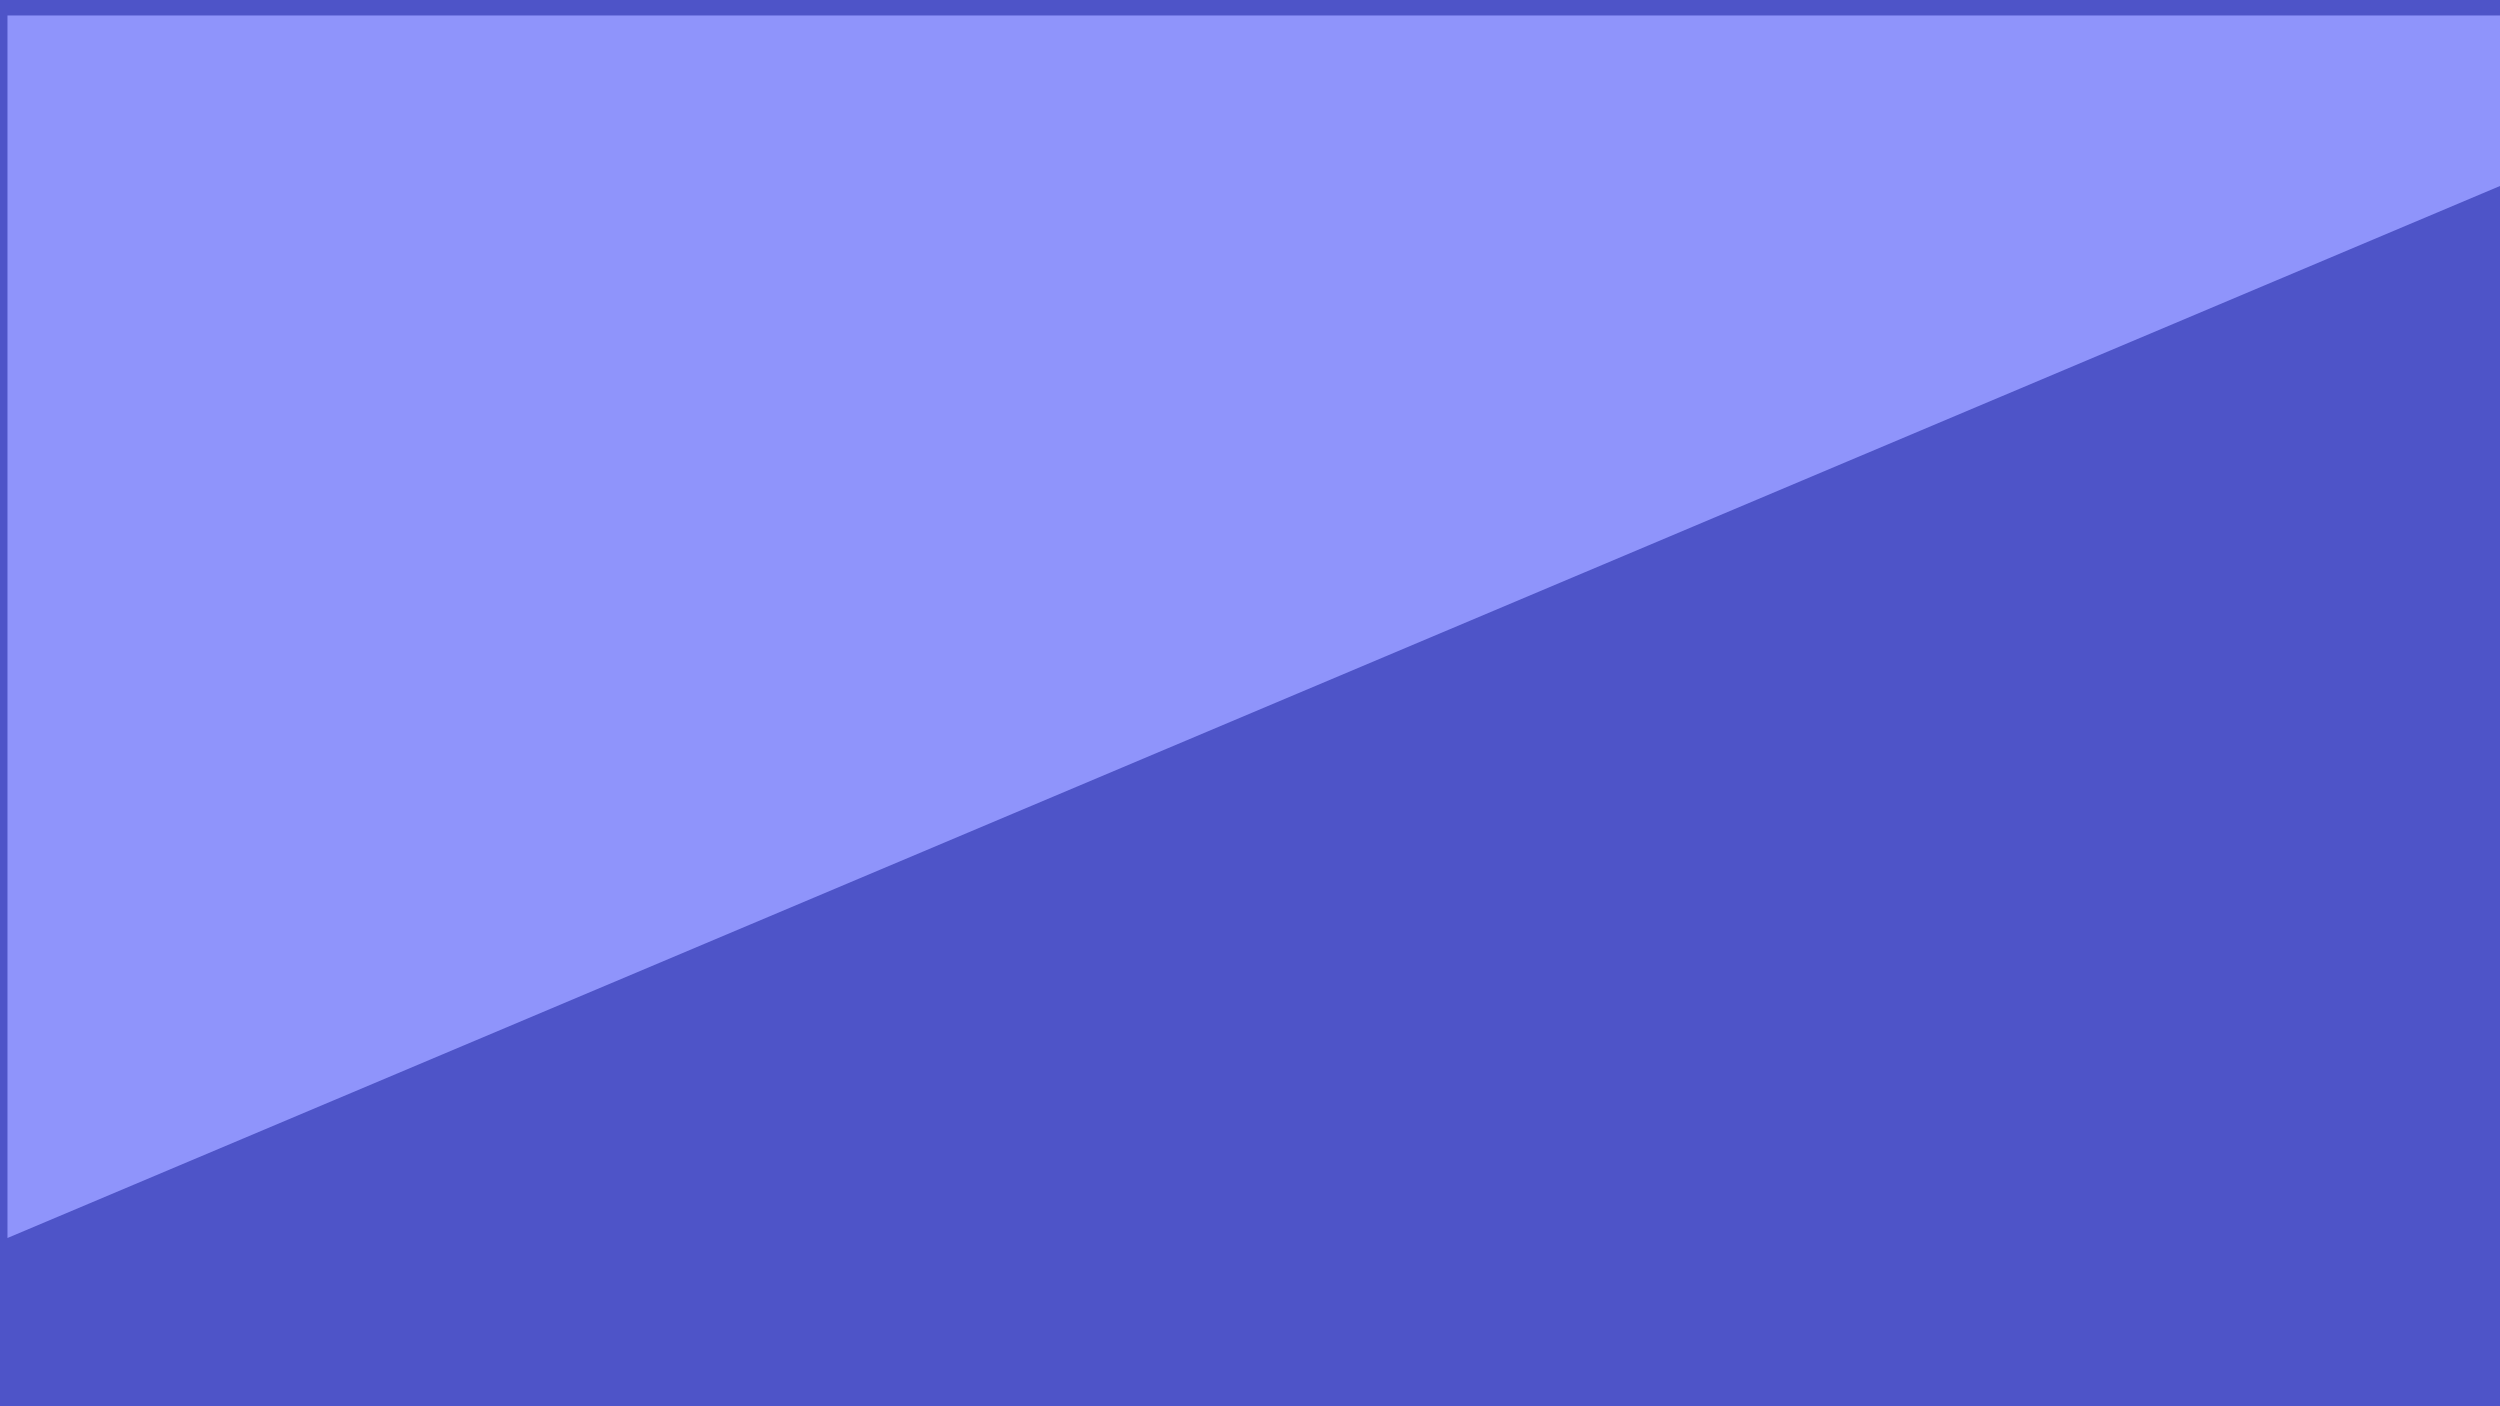 <?xml version="1.0" encoding="UTF-8" standalone="no"?>
<!-- Created with Inkscape (http://www.inkscape.org/) -->

<svg
   xmlns:dc="http://purl.org/dc/elements/1.1/"
   xmlns:cc="http://creativecommons.org/ns#"
   xmlns:rdf="http://www.w3.org/1999/02/22-rdf-syntax-ns#"
   xmlns:svg="http://www.w3.org/2000/svg"
   xmlns="http://www.w3.org/2000/svg"
   xmlns:sodipodi="http://sodipodi.sourceforge.net/DTD/sodipodi-0.dtd"
   xmlns:inkscape="http://www.inkscape.org/namespaces/inkscape"
   width="1919.471mm"
   height="1079.702mm"
   viewBox="0 0 1919.471 1079.702"
   version="1.1"
   id="svg8"
   inkscape:version="0.92.4 (unknown)"
   sodipodi:docname="backgroundDialog.svg">
  <defs
     id="defs2">
    <filter
       inkscape:menu="Shadows and Glows"
       inkscape:menu-tooltip="Cut out, add inner shadow and colorize some parts of an image"
       style="color-interpolation-filters:sRGB"
       inkscape:label="Drop Shadow"
       id="filter4558">
      <feColorMatrix
         values="0 0 0 0 0 0 0 0 0 0 0 0 0 0 0 0.21 0.72 0.07 0 0 "
         result="result1"
         id="feColorMatrix4530" />
      <feColorMatrix
         values="1 0 0 0 0 0 1 0 0 0 0 0 1 0 0 0 0 0 2 0 "
         result="result9"
         id="feColorMatrix4532" />
      <feComposite
         in2="result9"
         in="SourceGraphic"
         operator="in"
         result="result4"
         id="feComposite4534" />
      <feFlood
         result="result2"
         flood-color="rgb(0,0,0)"
         id="feFlood4536" />
      <feComposite
         in2="result9"
         operator="in"
         result="result10"
         id="feComposite4538" />
      <feComposite
         in2="result4"
         operator="atop"
         id="feComposite4540" />
      <feGaussianBlur
         stdDeviation="3"
         result="result8"
         id="feGaussianBlur4542" />
      <feOffset
         dx="3"
         dy="3"
         result="result3"
         in="result8"
         id="feOffset4544" />
      <feFlood
         flood-opacity="1"
         flood-color="rgb(219,173,62)"
         result="result5"
         id="feFlood4546" />
      <feMerge
         result="result6"
         id="feMerge4554">
        <feMergeNode
           in="result5"
           id="feMergeNode4548" />
        <feMergeNode
           in="result3"
           id="feMergeNode4550" />
        <feMergeNode
           in="result4"
           id="feMergeNode4552" />
      </feMerge>
      <feComposite
         in2="SourceGraphic"
         operator="in"
         result="fbSourceGraphic"
         id="feComposite4556" />
      <feColorMatrix
         result="fbSourceGraphicAlpha"
         in="fbSourceGraphic"
         values="0 0 0 -1 0 0 0 0 -1 0 0 0 0 -1 0 0 0 0 1 0"
         id="feColorMatrix4560" />
      <feColorMatrix
         id="feColorMatrix4562"
         values="0 0 0 0 0 0 0 0 0 0 0 0 0 0 0 0.21 0.72 0.07 0 0 "
         result="result1"
         in="fbSourceGraphic" />
      <feColorMatrix
         id="feColorMatrix4564"
         values="1 0 0 0 0 0 1 0 0 0 0 0 1 0 0 0 0 0 2 0 "
         result="result9" />
      <feComposite
         in2="result9"
         id="feComposite4566"
         in="fbSourceGraphic"
         operator="in"
         result="result4" />
      <feFlood
         id="feFlood4568"
         result="result2"
         flood-color="rgb(0,0,0)" />
      <feComposite
         in2="result9"
         id="feComposite4570"
         operator="in"
         result="result10" />
      <feComposite
         in2="result4"
         id="feComposite4572"
         operator="atop" />
      <feGaussianBlur
         id="feGaussianBlur4574"
         stdDeviation="3"
         result="result8" />
      <feOffset
         id="feOffset4576"
         dx="3"
         dy="3"
         result="result3"
         in="result8" />
      <feFlood
         id="feFlood4578"
         flood-opacity="1"
         flood-color="rgb(219,173,62)"
         result="result5" />
      <feMerge
         id="feMerge4580"
         result="result6">
        <feMergeNode
           id="feMergeNode4582"
           in="result5" />
        <feMergeNode
           id="feMergeNode4584"
           in="result3" />
        <feMergeNode
           id="feMergeNode4586"
           in="result4" />
      </feMerge>
      <feComposite
         in2="fbSourceGraphic"
         id="feComposite4588"
         operator="in"
         result="fbSourceGraphic" />
      <feColorMatrix
         result="fbSourceGraphicAlpha"
         in="fbSourceGraphic"
         values="0 0 0 -1 0 0 0 0 -1 0 0 0 0 -1 0 0 0 0 1 0"
         id="feColorMatrix4636" />
      <feFlood
         id="feFlood4638"
         flood-opacity="0.498"
         flood-color="rgb(0,0,0)"
         result="flood"
         in="fbSourceGraphic" />
      <feComposite
         in2="fbSourceGraphic"
         id="feComposite4640"
         in="flood"
         operator="in"
         result="composite1" />
      <feGaussianBlur
         id="feGaussianBlur4642"
         in="composite1"
         stdDeviation="3"
         result="blur" />
      <feOffset
         id="feOffset4644"
         dx="0"
         dy="6"
         result="offset" />
      <feComposite
         in2="offset"
         id="feComposite4646"
         in="fbSourceGraphic"
         operator="over"
         result="composite2" />
    </filter>
    <filter
       style="color-interpolation-filters:sRGB"
       inkscape:label="Drop Shadow"
       id="filter5010">
      <feFlood
         flood-opacity="0.498"
         flood-color="rgb(0,0,0)"
         result="flood"
         id="feFlood5000" />
      <feComposite
         in="flood"
         in2="SourceGraphic"
         operator="in"
         result="composite1"
         id="feComposite5002" />
      <feGaussianBlur
         in="composite1"
         stdDeviation="5.8"
         result="blur"
         id="feGaussianBlur5004" />
      <feOffset
         dx="3.4"
         dy="5.5"
         result="offset"
         id="feOffset5006" />
      <feComposite
         in="SourceGraphic"
         in2="offset"
         operator="over"
         result="composite2"
         id="feComposite5008" />
    </filter>
    <filter
       style="color-interpolation-filters:sRGB"
       inkscape:label="Drop Shadow"
       id="filter5028">
      <feFlood
         flood-opacity="0.498"
         flood-color="rgb(0,0,0)"
         result="flood"
         id="feFlood5018" />
      <feComposite
         in="flood"
         in2="SourceGraphic"
         operator="in"
         result="composite1"
         id="feComposite5020" />
      <feGaussianBlur
         in="composite1"
         stdDeviation="5.8"
         result="blur"
         id="feGaussianBlur5022" />
      <feOffset
         dx="3.4"
         dy="5.5"
         result="offset"
         id="feOffset5024" />
      <feComposite
         in="SourceGraphic"
         in2="offset"
         operator="over"
         result="composite2"
         id="feComposite5026" />
    </filter>
    <filter
       style="color-interpolation-filters:sRGB"
       inkscape:label="Drop Shadow"
       id="filter5136">
      <feFlood
         flood-opacity="0.498"
         flood-color="rgb(0,0,0)"
         result="flood"
         id="feFlood5126" />
      <feComposite
         in="flood"
         in2="SourceGraphic"
         operator="in"
         result="composite1"
         id="feComposite5128" />
      <feGaussianBlur
         in="composite1"
         stdDeviation="5.2"
         result="blur"
         id="feGaussianBlur5130" />
      <feOffset
         dx="1"
         dy="2.094"
         result="offset"
         id="feOffset5132" />
      <feComposite
         in="SourceGraphic"
         in2="offset"
         operator="over"
         result="composite2"
         id="feComposite5134" />
    </filter>
    <filter
       style="color-interpolation-filters:sRGB"
       inkscape:label="Drop Shadow"
       id="filter5136-9">
      <feFlood
         flood-opacity="0.498"
         flood-color="rgb(0,0,0)"
         result="flood"
         id="feFlood5126-1" />
      <feComposite
         in="flood"
         in2="SourceGraphic"
         operator="in"
         result="composite1"
         id="feComposite5128-2" />
      <feGaussianBlur
         in="composite1"
         stdDeviation="5.2"
         result="blur"
         id="feGaussianBlur5130-7" />
      <feOffset
         dx="1"
         dy="2.094"
         result="offset"
         id="feOffset5132-0" />
      <feComposite
         in="SourceGraphic"
         in2="offset"
         operator="over"
         result="composite2"
         id="feComposite5134-9" />
    </filter>
    <filter
       style="color-interpolation-filters:sRGB"
       inkscape:label="Drop Shadow"
       id="filter5028-3">
      <feFlood
         flood-opacity="0.498"
         flood-color="rgb(0,0,0)"
         result="flood"
         id="feFlood5018-6" />
      <feComposite
         in="flood"
         in2="SourceGraphic"
         operator="in"
         result="composite1"
         id="feComposite5020-0" />
      <feGaussianBlur
         in="composite1"
         stdDeviation="5.8"
         result="blur"
         id="feGaussianBlur5022-6" />
      <feOffset
         dx="3.4"
         dy="5.5"
         result="offset"
         id="feOffset5024-2" />
      <feComposite
         in="SourceGraphic"
         in2="offset"
         operator="over"
         result="composite2"
         id="feComposite5026-6" />
    </filter>
  </defs>
  <sodipodi:namedview
     id="base"
     pagecolor="#ffffff"
     bordercolor="#666666"
     borderopacity="1.0"
     inkscape:pageopacity="0.0"
     inkscape:pageshadow="2"
     inkscape:zoom="0.061871843"
     inkscape:cx="537.28496"
     inkscape:cy="-911.26893"
     inkscape:document-units="mm"
     inkscape:current-layer="layer1"
     showgrid="false"
     showborder="true"
     inkscape:snap-bbox="false"
     inkscape:bbox-paths="true"
     inkscape:bbox-nodes="true"
     inkscape:snap-bbox-edge-midpoints="true"
     inkscape:snap-bbox-midpoints="true"
     inkscape:object-paths="true"
     inkscape:snap-intersection-paths="true"
     inkscape:snap-smooth-nodes="true"
     inkscape:snap-midpoints="true"
     inkscape:snap-nodes="false"
     inkscape:window-width="1920"
     inkscape:window-height="1059"
     inkscape:window-x="0"
     inkscape:window-y="21"
     inkscape:window-maximized="1" />
  <g
     inkscape:label="Layer 1"
     inkscape:groupmode="layer"
     id="layer1"
     transform="translate(278.682,2.208)">
    <rect
       style="fill:#4e54c8;fill-opacity:1;stroke:none;stroke-width:0.265"
       id="rect4518"
       width="1919.471"
       height="1079.702"
       x="-278.682"
       y="-2.208" />
    <path
       style="fill:#8f94fb;fill-opacity:1;stroke:none;stroke-width:0.265px;stroke-linecap:butt;stroke-linejoin:miter;stroke-opacity:1;filter:url(#filter4558)"
       d="M -278.946,936.309 1641.053,125.948 1641.054,-2.357 H -278.946 Z"
       id="path4528"
       inkscape:connector-curvature="0" />
  </g>
</svg>
